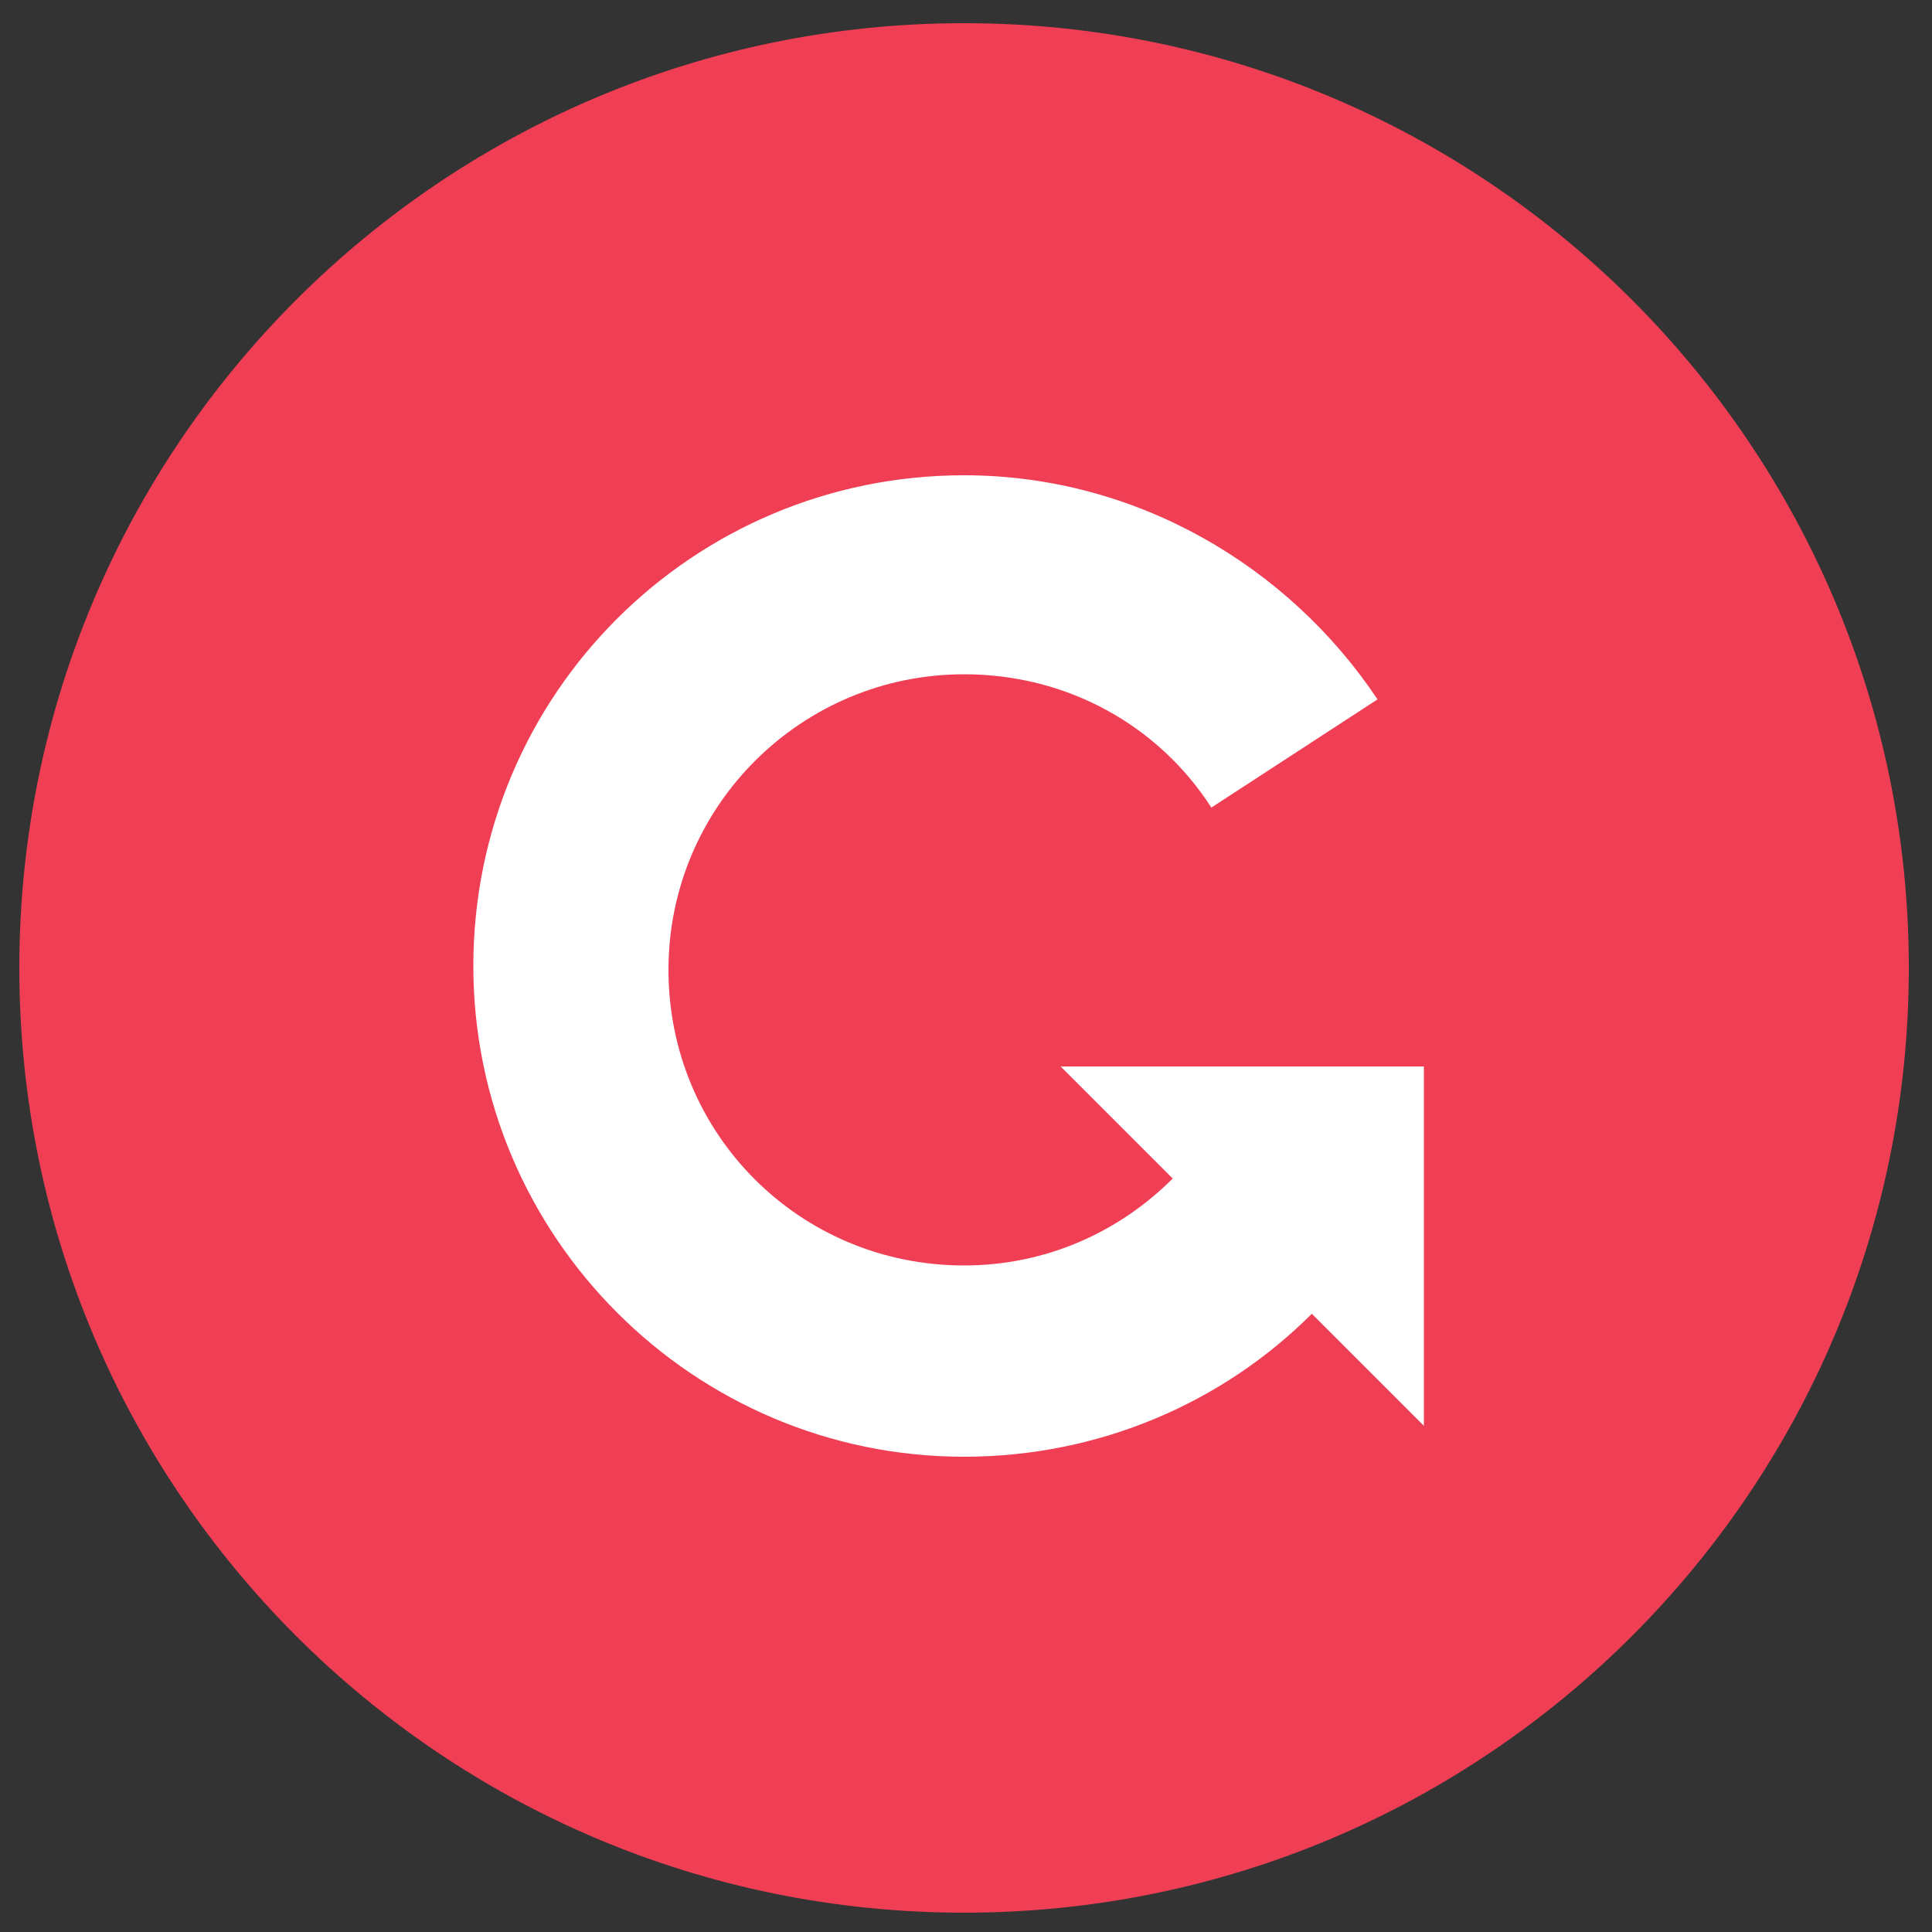 <?xml version="1.0" encoding="utf-8"?>
<!-- Generator: Adobe Illustrator 19.2.0, SVG Export Plug-In . SVG Version: 6.00 Build 0)  -->
<svg version="1.1" id="Layer_1" xmlns="http://www.w3.org/2000/svg" xmlns:xlink="http://www.w3.org/1999/xlink" x="0px" y="0px"
	 viewBox="0 0 100 100" style="enable-background:new 0 0 100 100;" xml:space="preserve">
<rect x="0" y="0" width="100" height="100" fill="#333333" stroke="none"/>
<style type="text/css">
	.st0{fill:#FFFFFF;}
	.st1{fill:none;}
	.st2{fill:#F03F55;}
</style>
<g>
	<circle class="st0" cx="49.1" cy="50" r="38.2"/>
	<path class="st1" d="M73.7,73.8v-2.1c-0.3,0.4-0.7,0.7-1,1.1L73.7,73.8z"/>
	<path class="st2" d="M49.9,1.2C22.9,1.2,1,23.1,1,50.1S22.9,99,49.9,99s48.9-21.9,48.9-48.9S76.9,1.2,49.9,1.2z M73.7,73.8l-1-1
		L67.9,68c-4.6,4.6-11,7.4-18,7.4c-14,0-25.4-11.4-25.4-25.4c0-14.1,11.4-25.4,25.4-25.4c8.9,0,16.8,4.7,21.4,11.6l-8.6,5.6
		c-2.7-4.2-7.4-6.9-12.8-6.9c-8.4,0-15.3,6.8-15.3,15.3s6.8,15.3,15.3,15.3c4.2,0,8-1.7,10.8-4.5l-5.8-5.8h18.8v16.6V73.8z"/>
</g>
</svg>
